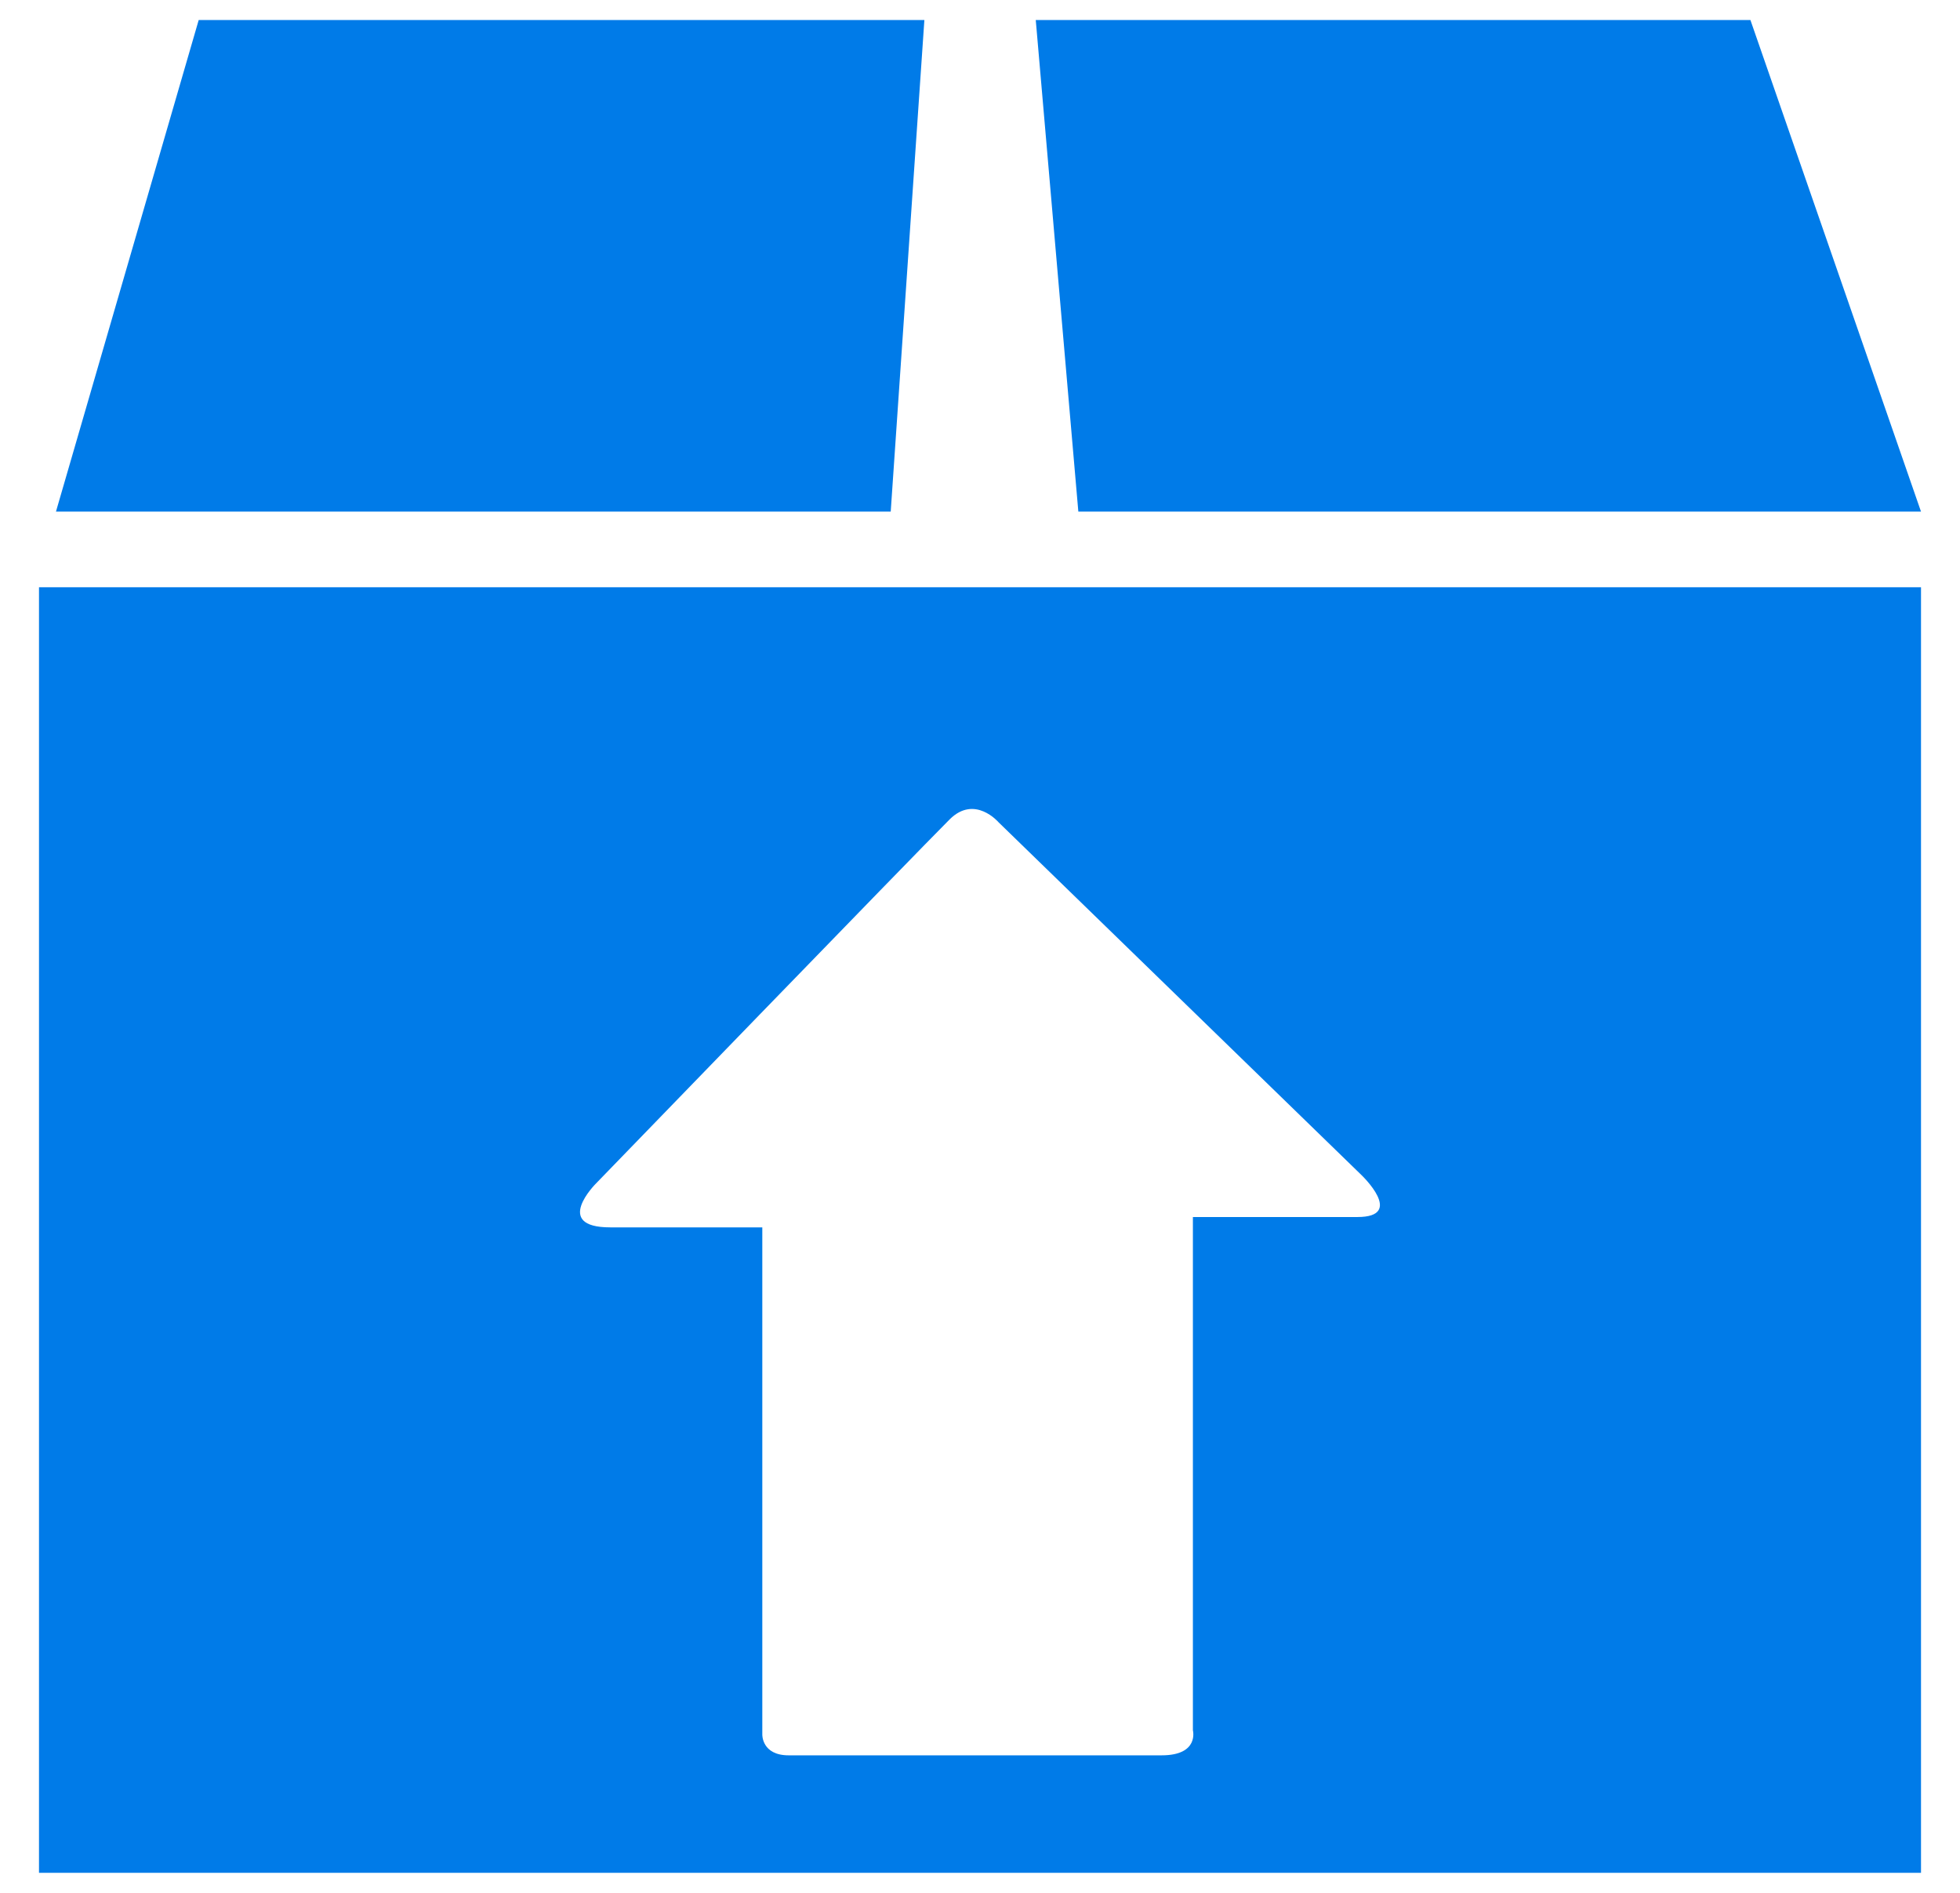 <svg xmlns="http://www.w3.org/2000/svg" width="29" height="28" viewBox="0 0 29 28"><g><g><path fill="#007be8" d="M.577 8.687h27.846v19.017H.577zm8.452 9.469h2.25v7.502s-.01.308.39.308h5.518c.56 0 .463-.37.463-.37V19.06v-1.057h2.434c.714 0 .059-.622.059-.622l-5.367-5.216s-.353-.415-.725-.044c-.513.512-5.233 5.386-5.233 5.386s-.652.649.211.649zm4.15-10.588H.828L2.94.296h10.737zm2.776 0l-.63-7.272h10.574l2.524 7.272z"/></g></g></svg>